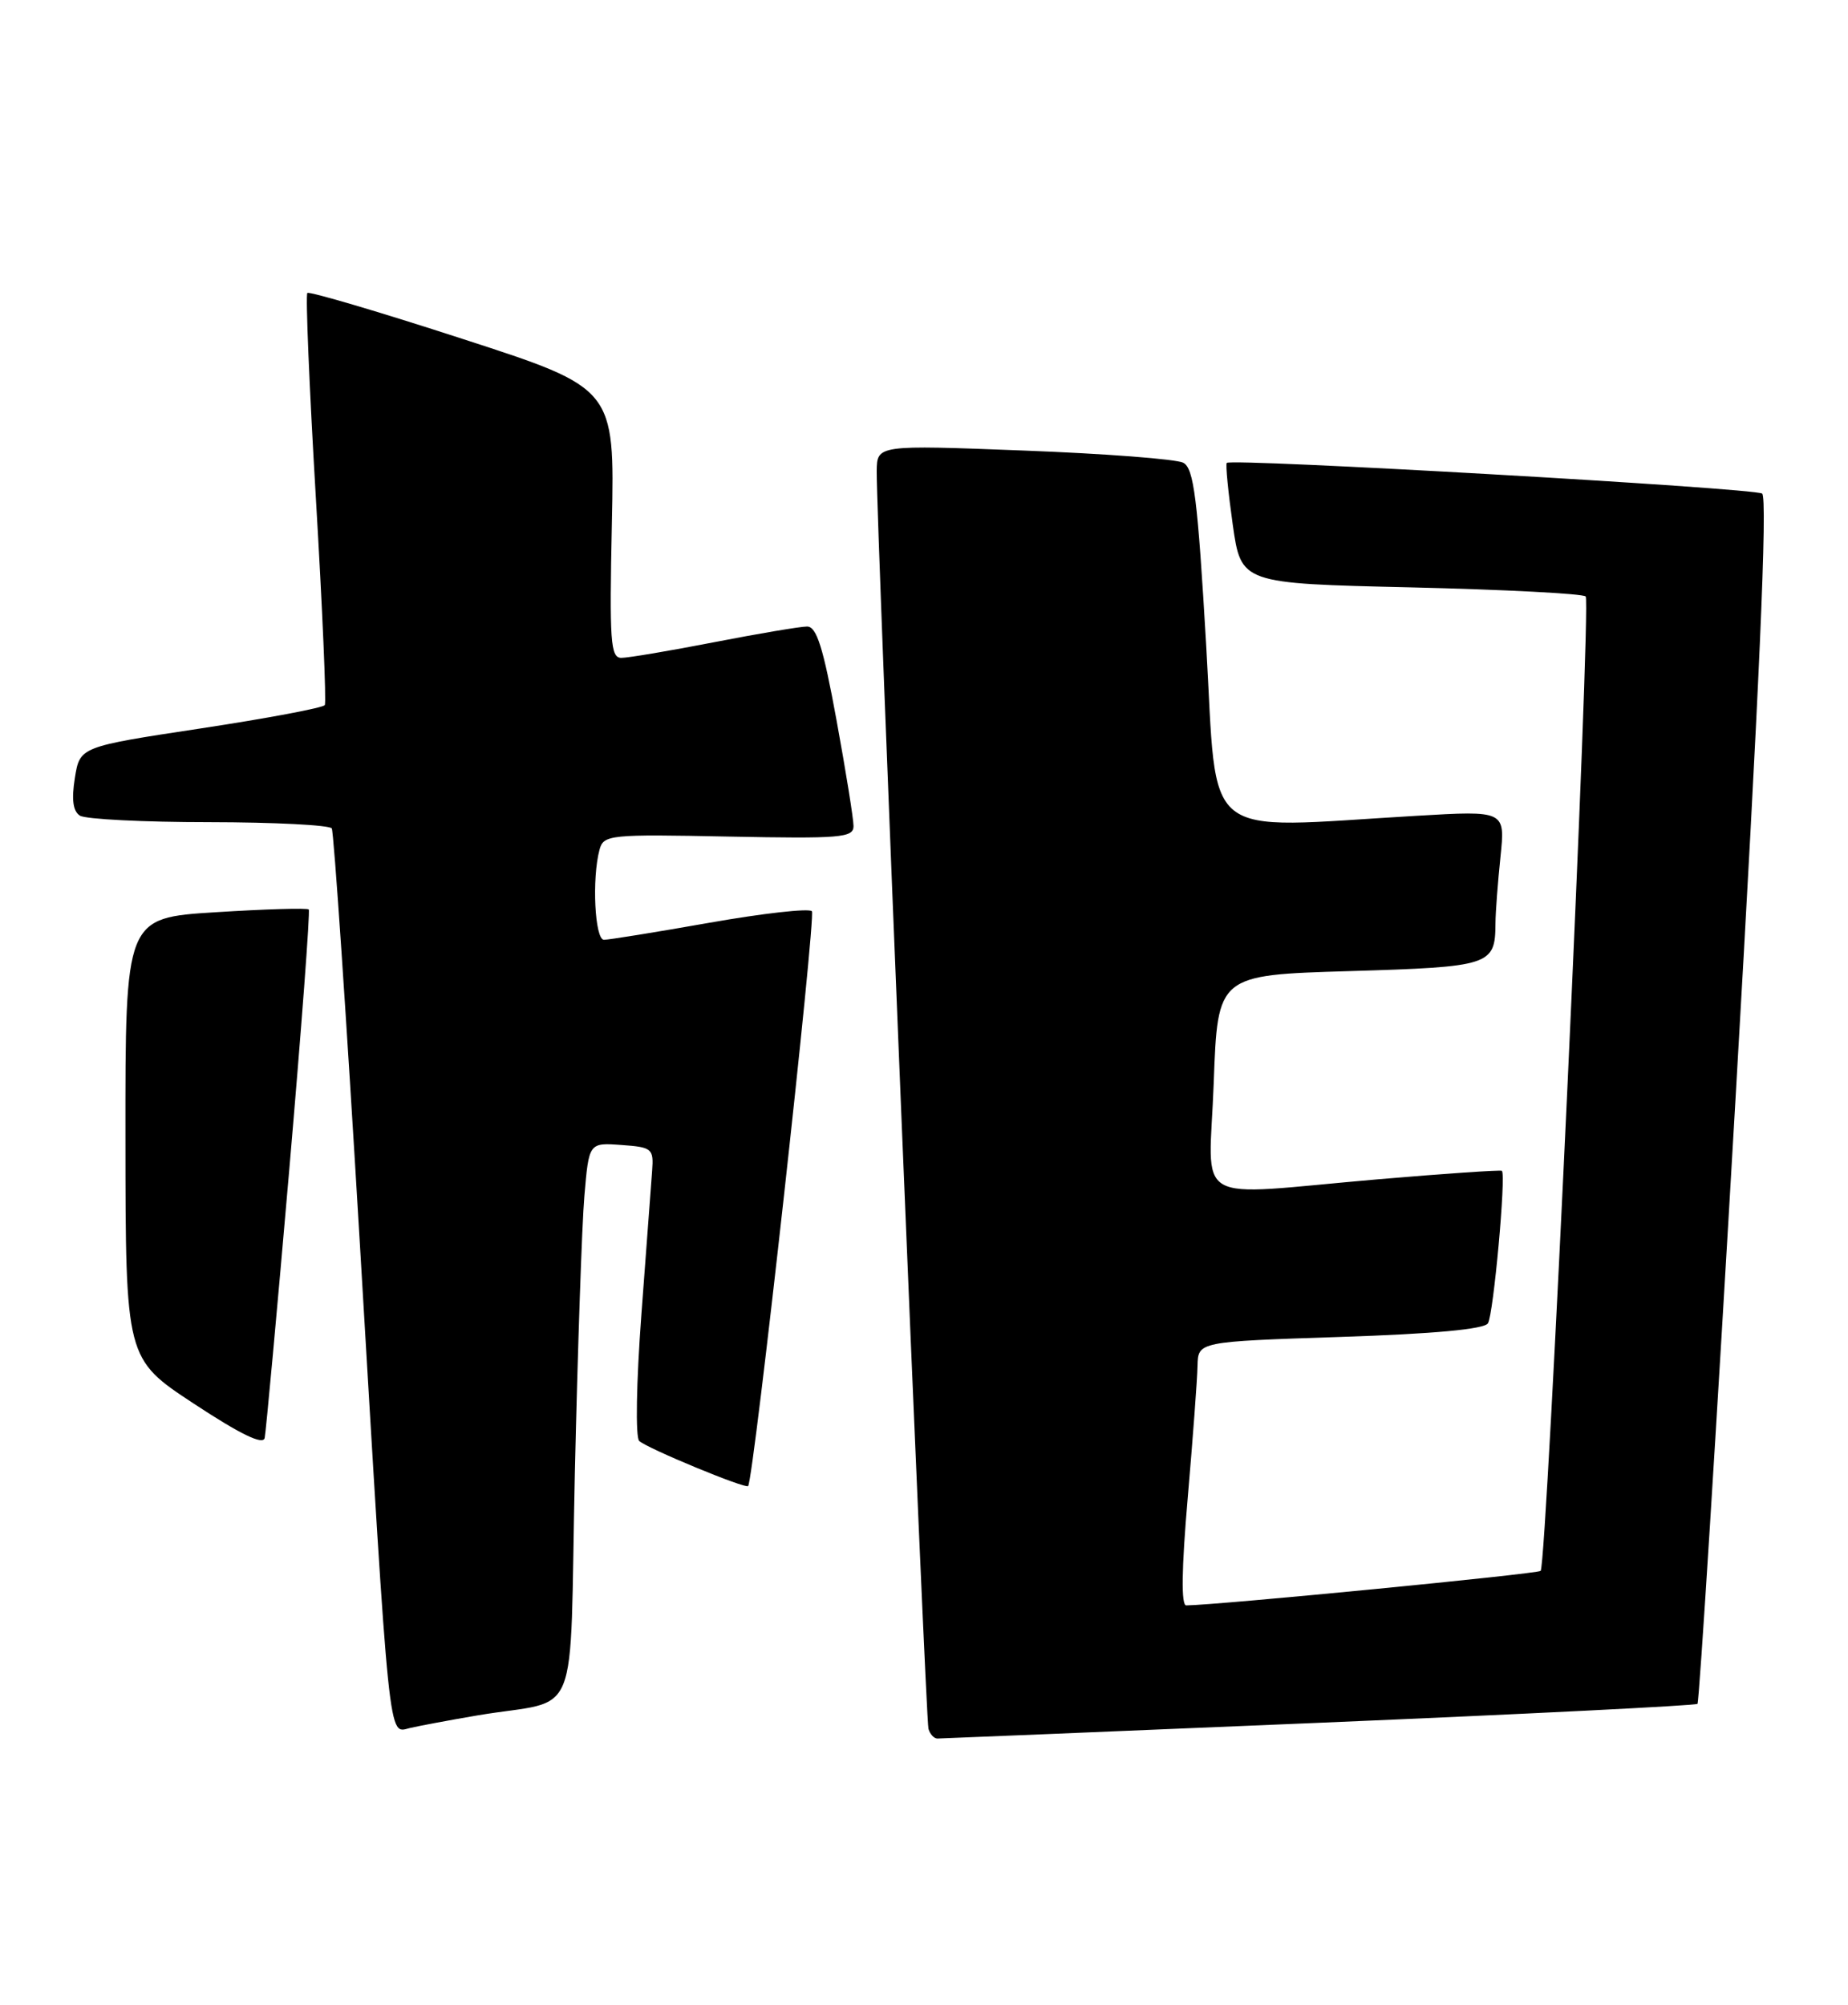 <?xml version="1.0" encoding="UTF-8" standalone="no"?>
<!DOCTYPE svg PUBLIC "-//W3C//DTD SVG 1.1//EN" "http://www.w3.org/Graphics/SVG/1.1/DTD/svg11.dtd" >
<svg xmlns="http://www.w3.org/2000/svg" xmlns:xlink="http://www.w3.org/1999/xlink" version="1.1" viewBox="0 0 236 256">
 <g >
 <path fill="currentColor"
d=" M 168.43 219.98 C 194.79 218.87 216.55 217.78 216.78 217.56 C 217.00 217.33 219.19 182.61 221.63 140.40 C 224.67 87.97 225.75 63.46 225.03 63.02 C 223.88 62.31 157.11 58.49 156.66 59.11 C 156.50 59.33 156.85 62.88 157.43 67.00 C 158.50 74.50 158.50 74.50 180.17 75.00 C 192.09 75.28 202.13 75.80 202.50 76.16 C 203.22 76.88 197.54 199.79 196.75 200.58 C 196.37 200.97 155.55 204.94 151.49 204.99 C 150.83 205.00 150.89 200.36 151.68 191.25 C 152.33 183.69 152.90 176.11 152.93 174.40 C 153.00 171.31 153.00 171.31 171.16 170.71 C 183.12 170.32 189.55 169.72 190.02 168.97 C 190.73 167.83 192.35 149.98 191.80 149.50 C 191.63 149.37 184.53 149.85 176.00 150.58 C 151.67 152.67 154.42 154.29 155.00 138.25 C 155.50 124.50 155.50 124.50 172.29 124.00 C 190.38 123.46 190.95 123.27 190.98 117.90 C 190.99 116.46 191.28 112.64 191.62 109.40 C 192.23 103.50 192.23 103.50 180.87 104.17 C 152.96 105.80 155.52 107.88 154.04 82.46 C 152.94 63.62 152.46 59.79 151.11 59.09 C 150.23 58.62 141.06 57.92 130.75 57.53 C 112.00 56.81 112.00 56.81 111.96 60.16 C 111.90 66.32 118.20 219.48 118.57 220.75 C 118.77 221.44 119.29 222.00 119.72 221.99 C 120.15 221.99 142.07 221.08 168.43 219.98 Z  M 61.00 219.03 C 74.34 216.78 72.69 220.89 73.41 188.20 C 73.77 172.41 74.31 156.44 74.63 152.70 C 75.21 145.90 75.21 145.90 79.36 146.20 C 83.28 146.48 83.49 146.66 83.28 149.50 C 83.15 151.15 82.54 159.40 81.91 167.83 C 81.26 176.51 81.14 183.52 81.63 183.99 C 82.60 184.92 95.22 190.14 95.54 189.75 C 96.26 188.85 104.24 116.91 103.68 116.35 C 103.29 115.96 97.42 116.62 90.62 117.82 C 83.82 119.02 77.75 120.00 77.13 120.00 C 75.96 120.00 75.57 112.20 76.56 108.50 C 77.08 106.59 77.81 106.51 93.05 106.82 C 107.36 107.10 109.00 106.97 109.00 105.48 C 109.00 104.57 108.02 98.47 106.82 91.91 C 105.13 82.67 104.29 80.00 103.07 80.00 C 102.21 80.00 96.87 80.90 91.21 82.00 C 85.56 83.10 80.22 84.00 79.35 84.00 C 77.96 84.00 77.82 81.95 78.14 66.79 C 78.50 49.57 78.50 49.57 59.09 43.28 C 48.42 39.81 39.49 37.18 39.25 37.41 C 39.01 37.65 39.50 49.45 40.34 63.62 C 41.18 77.80 41.69 89.68 41.48 90.03 C 41.26 90.38 34.14 91.72 25.64 93.01 C 10.20 95.35 10.20 95.35 9.56 99.34 C 9.12 102.10 9.32 103.59 10.21 104.15 C 10.92 104.60 18.34 104.98 26.69 104.98 C 35.05 104.99 42.10 105.35 42.37 105.78 C 42.63 106.21 44.24 129.95 45.94 158.53 C 49.81 223.78 49.56 221.32 52.33 220.65 C 53.52 220.37 57.42 219.64 61.00 219.03 Z  M 36.94 149.37 C 38.50 131.29 39.62 116.33 39.43 116.13 C 39.24 115.92 33.89 116.08 27.54 116.48 C 16.00 117.20 16.00 117.20 16.02 145.35 C 16.04 173.50 16.04 173.50 24.77 179.24 C 30.71 183.15 33.60 184.55 33.80 183.61 C 33.96 182.86 35.38 167.45 36.94 149.37 Z "/>
</g>
</svg>